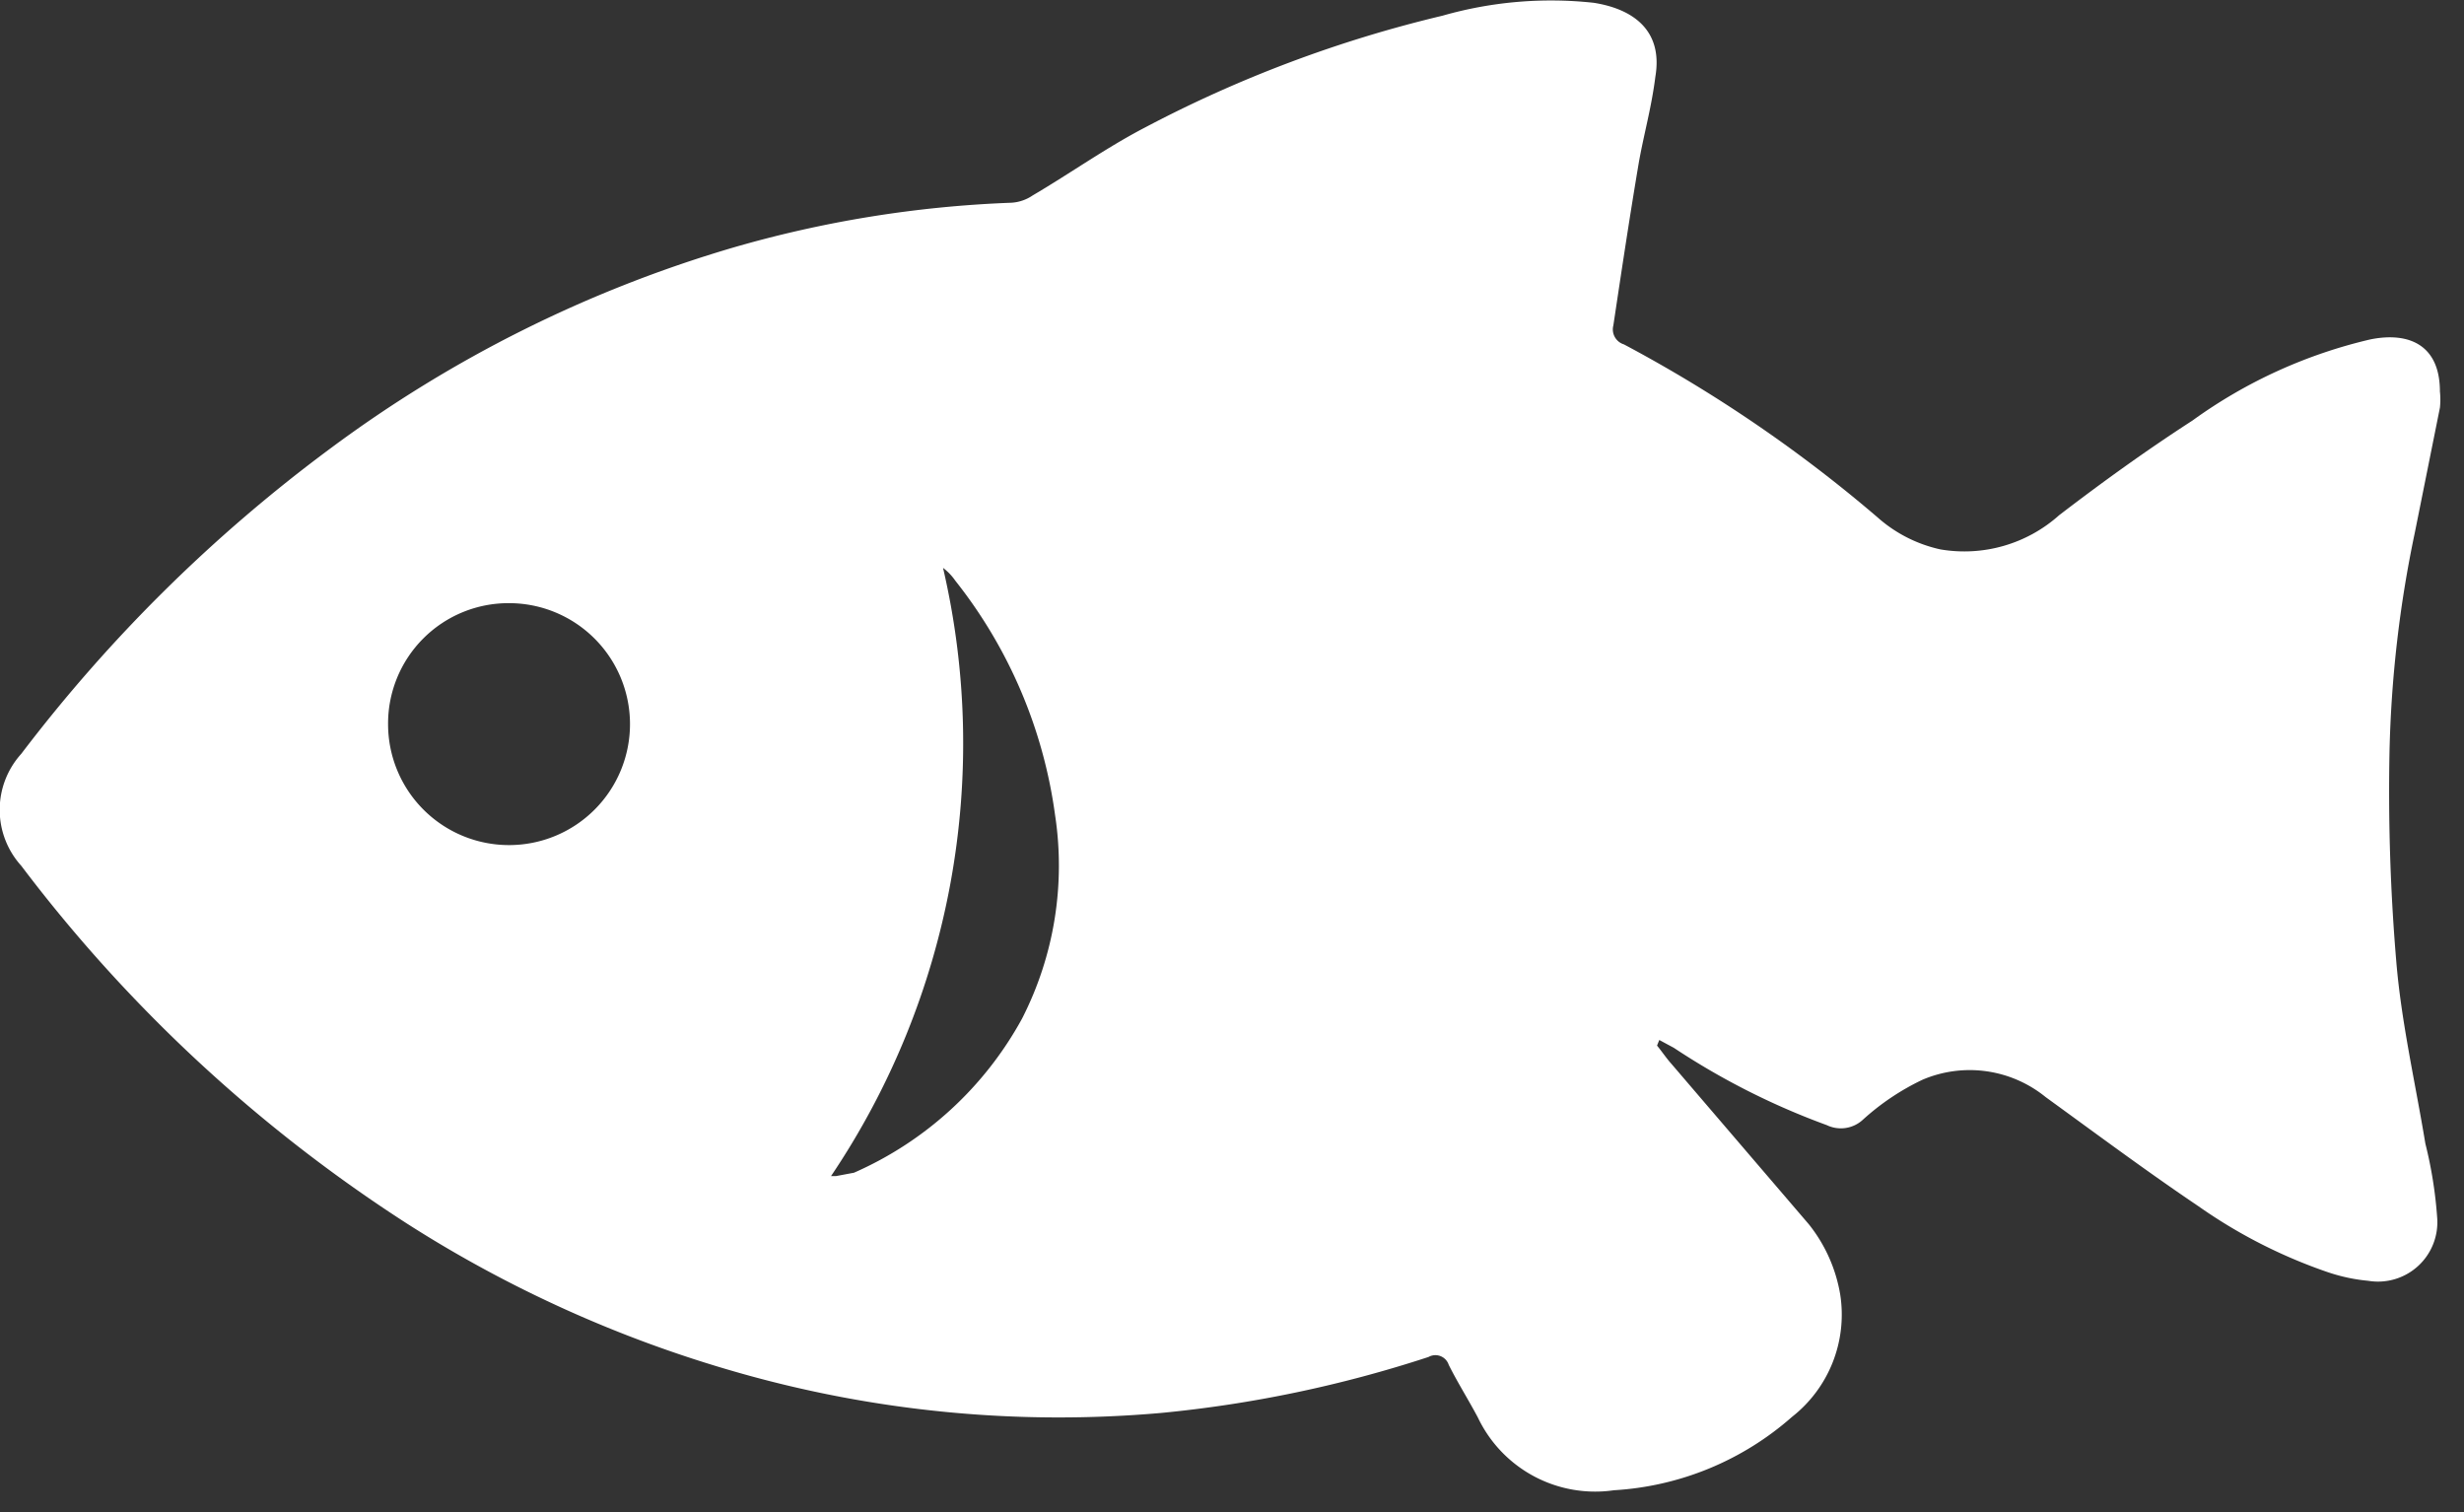 <?xml version="1.0" ?>
<svg xmlns="http://www.w3.org/2000/svg" width="44" height="27" viewBox="0 0 44 27">
  <rect x="0" y="0" width="44" height="27" fill="#333333" stroke="none"/>
  <path d="M29.63 18.57l0.26 0.14 a13 13 0 0 0 2.73 1.38 0.58 0.58 0 0 0 0.65-0.1 4.37 4.37 0 0 1 1.06-0.71 2.15 2.15 0 0 1 2.2 0.31 c0.91 0.66 1.81 1.33 2.73 1.95a9.18 9.18 0 0 0 2.29 1.17c0.24 0.083 0.488 0.137 0.74 0.16 a1.06 1.06 0 0 0 1.23-1.14 7.59 7.59 0 0 0-0.21-1.31c-0.18-1.09-0.43-2.17-0.52-3.26a36.14 36.14 0 0 1-0.12-3.75c0.03-1.308 0.18 -2.61 0.45 -3.89l0.45-2.24a1.37 1.37 0 0 0 0-0.29c0-0.82-0.54-1.07-1.24-0.93a8.84 8.84 0 0 0-3.18 1.45c-0.82 0.53 -1.61 1.1-2.38 1.69a2.54 2.54 0 0 1-2.12 0.61 2.49 2.49 0 0 1-1.12-0.57A25 25 0 0 0 29 6.15a0.28 0.28 0 0 1-0.19-0.34c0.15-1 0.29-1.93 0.45 -2.88 0.09 -0.52 0.23 -1 0.3-1.56 0.14 -0.83-0.4-1.21-1.1-1.32a7.05 7.05 0 0 0-2.7 0.23 22.56 22.56 0 0 0-5.32 2c-0.69 0.36 -1.32 0.81 -2 1.21a0.75 0.75 0 0 1-0.38 0.13 20.56 20.56 0 0 0-5 0.81A22.84 22.84 0 0 0 5.91 8a27.46 27.46 0 0 0-5.53 5.46 1.49 1.49 0 0 0 0 2 26.87 26.87 0 0 0 6.89 6.39 22.25 22.25 0 0 0 5.88 2.65c2.46 0.706 5.03 0.954 7.58 0.73 a22.06 22.06 0 0 0 4.78-1 0.25 0.25 0 0 1 0.36 0.14 c0.16 0.32 0.35 0.62 0.52 0.94 a2.32 2.32 0 0 0 2.43 1.3A5.27 5.27 0 0 0 32 25.3a2.32 2.32 0 0 0 0.86-2.19 2.73 2.73 0 0 0-0.56-1.25L29.85 19c-0.09-0.1-0.17-0.22-0.26-0.33l0.04-0.1zM14.93 21h-0.09a13.83 13.83 0 0 0 2-10.86 1 1 0 0 1 0.22 0.23 8.59 8.59 0 0 1 1.78 4.18 6 6 0 0 1-0.59 3.64 6.31 6.31 0 0 1-3 2.75l-0.32 0.06 zM9.09 10.77a2.16 2.16 0 1 1-2.16 2.17 2.15 2.15 0 0 1 2.16-2.17z" fill="#FFF"/>
</svg>
